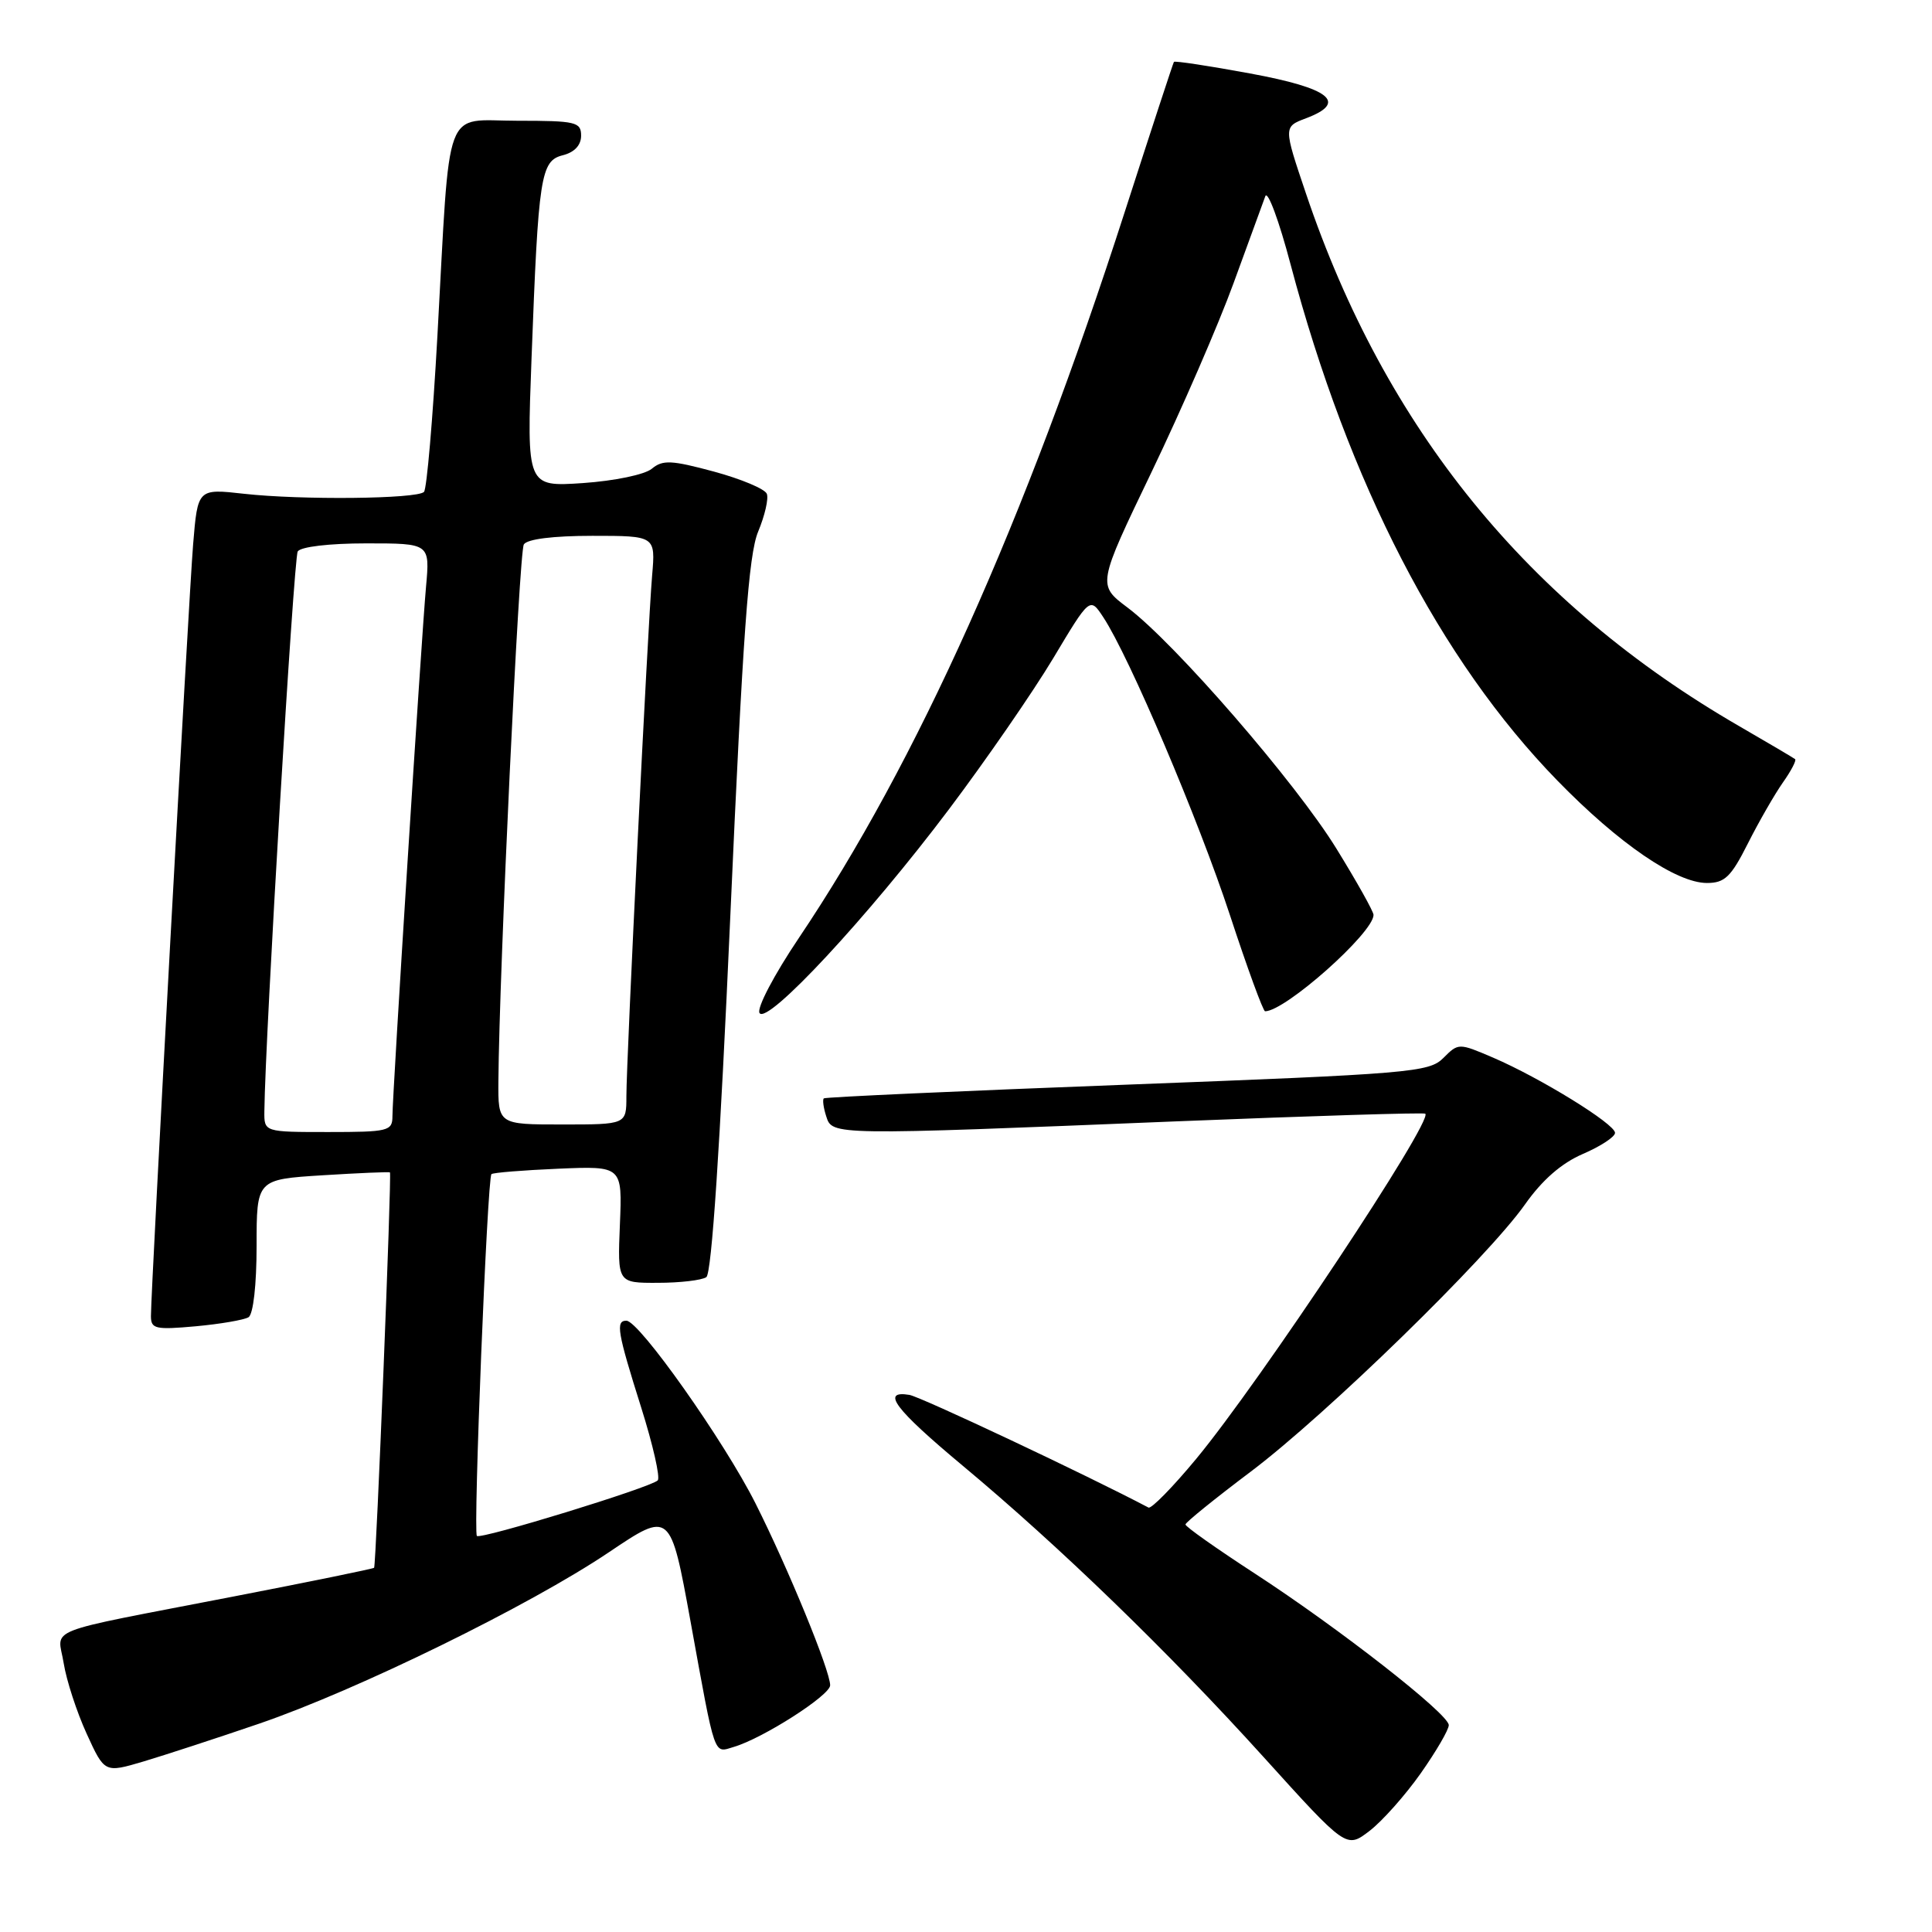 <?xml version="1.0" encoding="UTF-8" standalone="no"?>
<!DOCTYPE svg PUBLIC "-//W3C//DTD SVG 1.1//EN" "http://www.w3.org/Graphics/SVG/1.1/DTD/svg11.dtd" >
<svg xmlns="http://www.w3.org/2000/svg" xmlns:xlink="http://www.w3.org/1999/xlink" version="1.1" viewBox="0 0 256 256">
 <g >
 <path fill="currentColor"
d=" M 188.25 234.98 C 190.31 232.05 191.99 229.17 191.97 228.58 C 191.93 227.09 177.42 215.75 166.27 208.50 C 161.20 205.20 157.06 202.28 157.08 202.00 C 157.09 201.72 160.99 198.57 165.73 195.00 C 175.76 187.44 197.04 166.70 202.05 159.62 C 204.35 156.35 206.91 154.12 209.75 152.90 C 212.09 151.89 214.00 150.64 214.00 150.11 C 214.00 148.93 204.10 142.83 197.84 140.14 C 193.28 138.19 193.25 138.19 191.25 140.19 C 189.36 142.09 186.88 142.29 149.37 143.72 C 127.44 144.55 109.35 145.37 109.16 145.54 C 108.97 145.71 109.11 146.78 109.48 147.92 C 110.28 150.45 110.15 150.45 156.00 148.58 C 173.88 147.86 188.66 147.40 188.86 147.57 C 189.93 148.50 166.99 183.06 158.50 193.31 C 155.40 197.05 152.55 199.96 152.18 199.76 C 144.12 195.51 121.98 185.07 120.50 184.83 C 116.68 184.20 118.55 186.69 127.50 194.16 C 140.42 204.93 154.85 218.91 167.45 232.84 C 178.40 244.95 178.40 244.95 181.45 242.62 C 183.13 241.34 186.19 237.90 188.25 234.98 Z  M 34.35 228.39 C 47.34 223.94 70.16 212.76 80.67 205.69 C 88.83 200.20 88.83 200.20 91.50 214.85 C 94.84 233.23 94.52 232.28 97.25 231.47 C 101.09 230.34 110.00 224.64 110.00 223.31 C 110.00 221.37 104.46 207.86 100.11 199.21 C 95.96 190.96 84.69 175.00 83.00 175.00 C 81.55 175.00 81.80 176.49 84.96 186.50 C 86.52 191.45 87.51 195.80 87.15 196.16 C 86.22 197.10 63.69 204.02 63.19 203.52 C 62.68 203.01 64.57 156.09 65.12 155.58 C 65.33 155.38 69.32 155.06 73.98 154.86 C 82.46 154.50 82.46 154.50 82.14 162.25 C 81.82 170.00 81.82 170.00 87.16 169.98 C 90.10 169.98 92.99 169.64 93.59 169.23 C 94.30 168.76 95.41 152.01 96.77 121.39 C 98.43 84.01 99.19 73.48 100.46 70.44 C 101.34 68.33 101.86 66.08 101.61 65.44 C 101.37 64.79 98.21 63.47 94.61 62.49 C 88.97 60.97 87.81 60.91 86.37 62.11 C 85.43 62.89 81.43 63.72 77.24 64.01 C 69.79 64.51 69.79 64.51 70.43 47.51 C 71.34 23.23 71.64 21.31 74.58 20.57 C 76.12 20.18 77.00 19.24 77.00 17.98 C 77.00 16.16 76.31 16.00 68.56 16.00 C 58.64 16.00 59.69 13.16 57.96 44.50 C 57.35 55.50 56.55 64.81 56.18 65.18 C 55.25 66.12 39.89 66.27 32.35 65.43 C 26.20 64.74 26.20 64.74 25.59 72.12 C 24.99 79.46 20.00 170.78 20.00 174.39 C 20.00 176.09 20.59 176.22 25.93 175.74 C 29.19 175.44 32.34 174.90 32.93 174.54 C 33.56 174.15 34.00 170.24 34.00 165.08 C 34.00 156.28 34.00 156.28 42.75 155.73 C 47.56 155.43 51.58 155.26 51.67 155.35 C 51.92 155.58 49.84 207.45 49.57 207.74 C 49.45 207.87 41.06 209.59 30.92 211.55 C 5.09 216.56 7.67 215.54 8.44 220.39 C 8.80 222.65 10.17 226.85 11.48 229.72 C 13.86 234.93 13.86 234.93 19.03 233.40 C 21.87 232.55 28.77 230.30 34.35 228.39 Z  M 125.76 107.21 C 130.65 100.71 136.85 91.73 139.54 87.25 C 144.42 79.09 144.42 79.09 146.20 81.80 C 149.63 87.00 158.82 108.62 162.97 121.25 C 165.27 128.26 167.37 134.00 167.63 134.00 C 170.30 134.00 182.00 123.60 182.00 121.23 C 182.00 120.78 179.79 116.84 177.09 112.46 C 171.69 103.69 155.70 85.24 149.41 80.51 C 145.40 77.50 145.40 77.50 152.61 62.50 C 156.57 54.25 161.46 43.00 163.46 37.50 C 165.46 32.00 167.35 26.82 167.66 26.00 C 167.97 25.18 169.48 29.24 171.01 35.04 C 178.70 64.03 190.82 87.48 206.36 103.43 C 214.50 111.79 222.12 117.00 226.18 117.00 C 228.54 117.00 229.37 116.20 231.61 111.75 C 233.07 108.86 235.15 105.24 236.24 103.69 C 237.33 102.15 238.06 100.75 237.86 100.59 C 237.66 100.43 234.35 98.47 230.49 96.24 C 202.48 80.06 183.56 56.80 173.05 25.65 C 170.06 16.80 170.06 16.80 173.06 15.67 C 178.63 13.57 176.28 11.69 165.62 9.73 C 160.20 8.73 155.67 8.04 155.55 8.20 C 155.44 8.37 152.52 17.27 149.06 28.00 C 135.80 69.15 121.51 101.00 105.85 124.29 C 102.56 129.18 100.25 133.59 100.64 134.23 C 101.65 135.86 115.03 121.47 125.76 107.21 Z  M 35.03 147.25 C 35.14 137.32 38.92 73.94 39.45 73.07 C 39.84 72.45 43.62 72.00 48.54 72.00 C 56.97 72.00 56.97 72.00 56.45 77.75 C 55.82 84.79 52.00 145.01 52.00 147.91 C 52.00 149.87 51.45 150.00 43.50 150.00 C 35.00 150.00 35.00 150.00 35.03 147.25 Z  M 66.04 143.25 C 66.15 128.76 68.78 73.16 69.41 72.14 C 69.85 71.43 73.30 71.00 78.49 71.00 C 86.86 71.00 86.86 71.00 86.41 76.25 C 85.83 83.01 83.00 140.37 83.00 145.27 C 83.00 149.00 83.00 149.00 74.50 149.00 C 66.00 149.00 66.00 149.00 66.04 143.25 Z "/>
</g>
</svg>